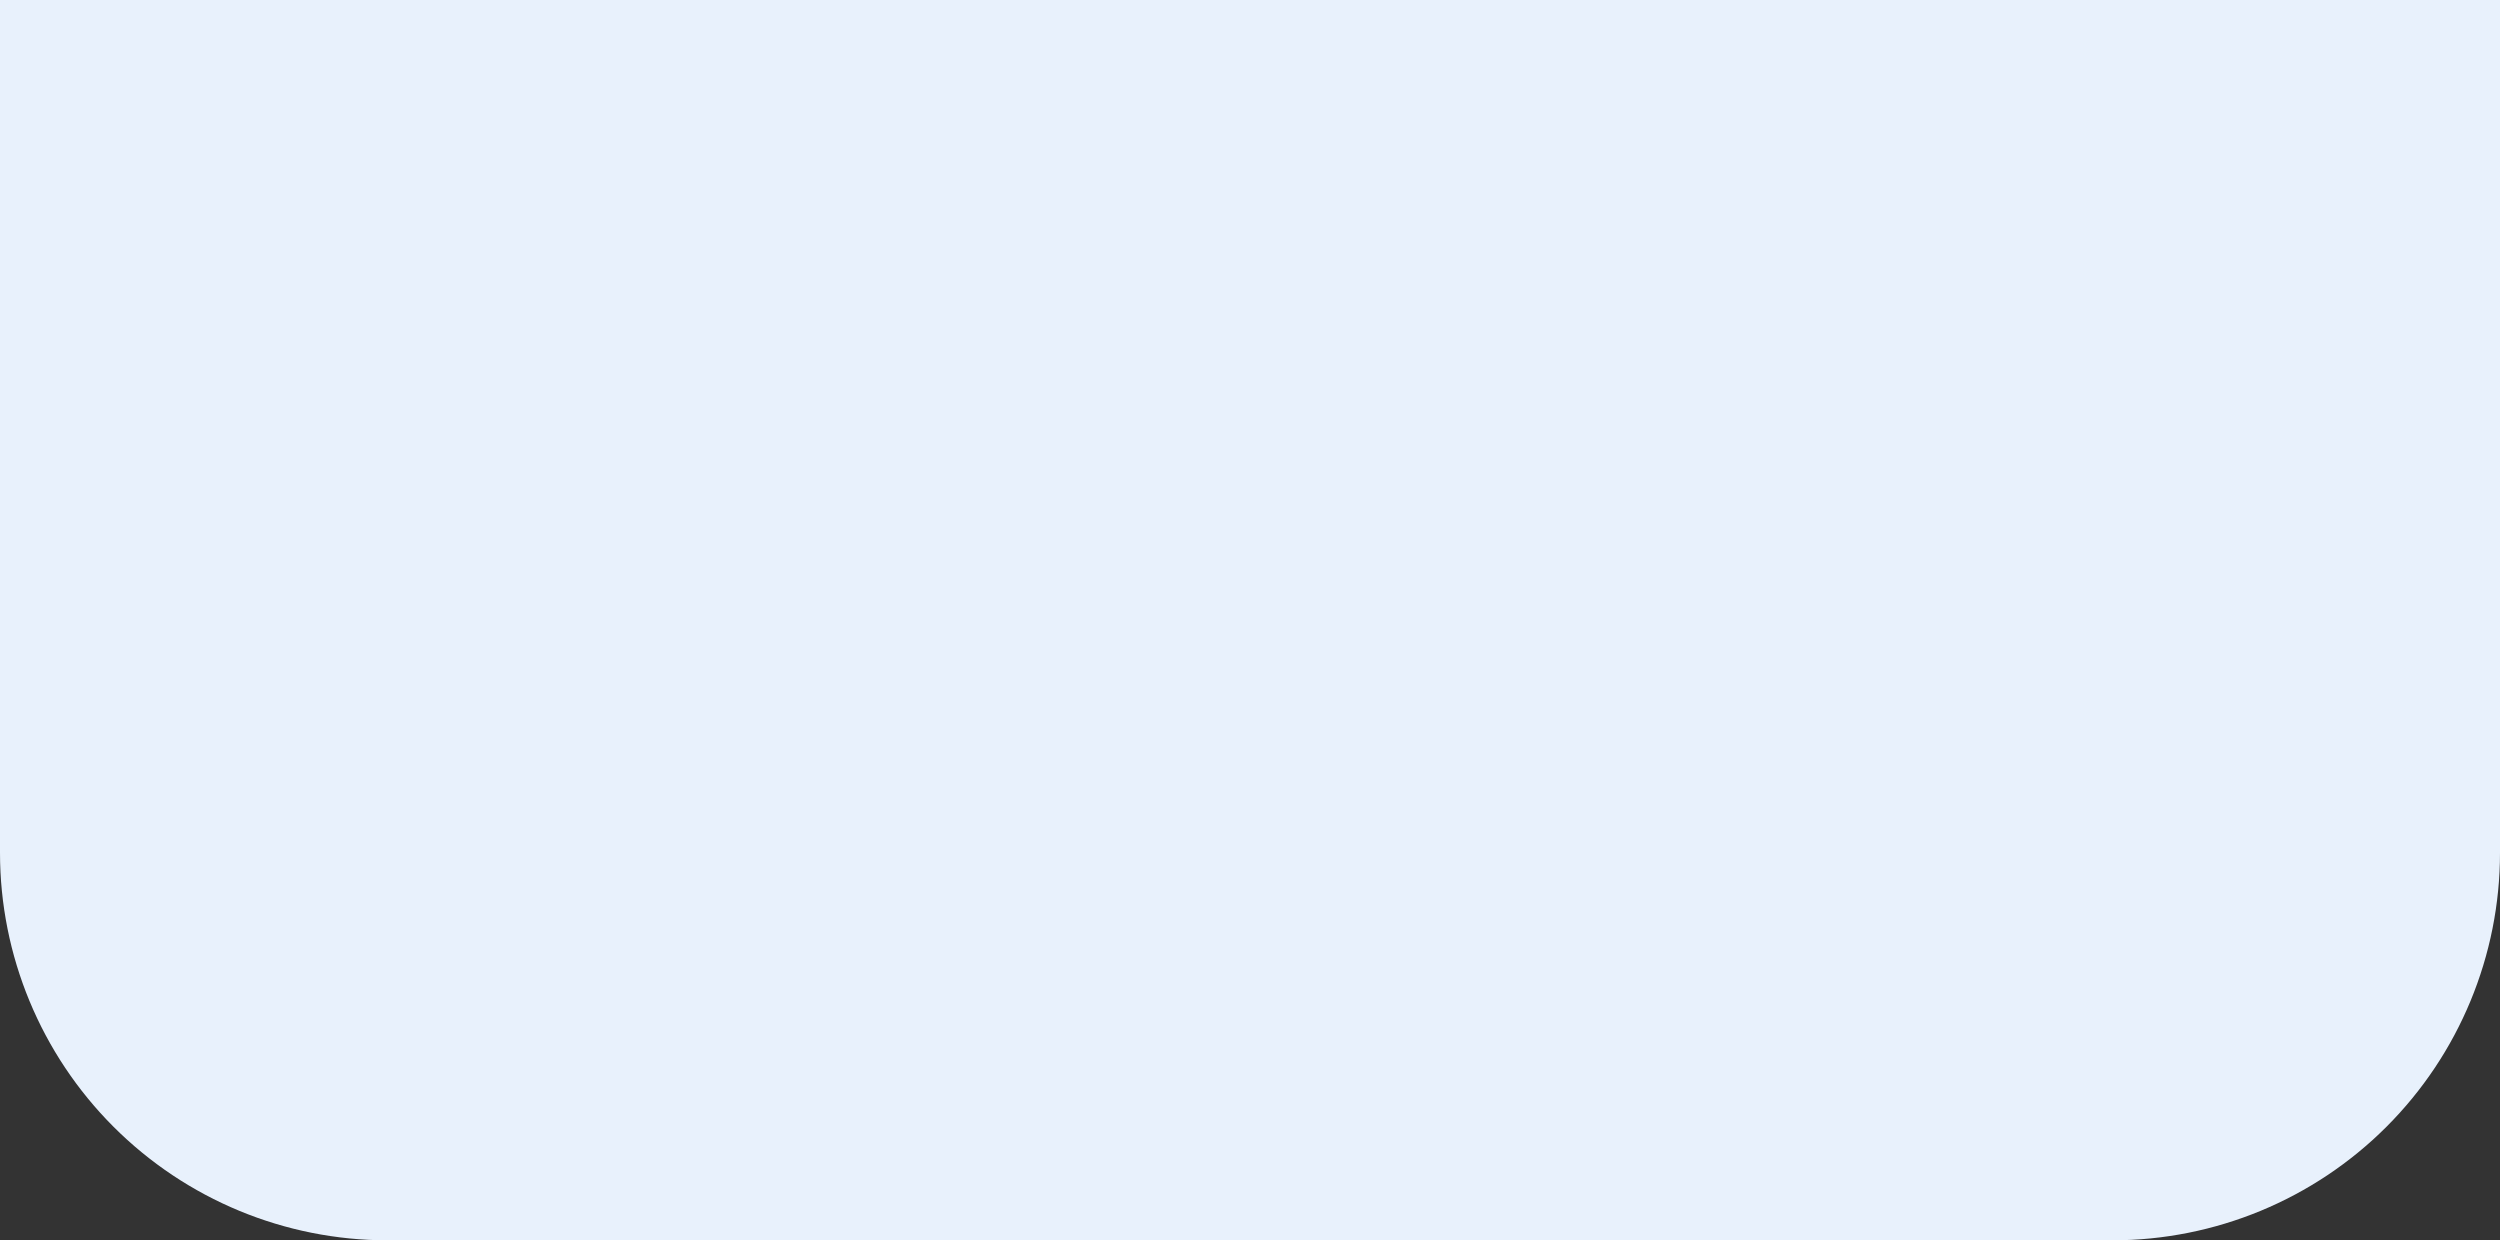 <svg xmlns="http://www.w3.org/2000/svg" width="129" height="64" fill="none" viewBox="0 0 129 64"><rect x="0" y="0" width="129" height="64" fill="#333333" stroke="none"/><path fill="#E8F1FC" d="M0 0H129V44C129 49.304 126.893 54.391 123.142 58.142C119.391 61.893 114.304 64 109 64H20C14.696 64 9.609 61.893 5.858 58.142C2.107 54.391 0 49.304 0 44L0 0Z"/></svg>